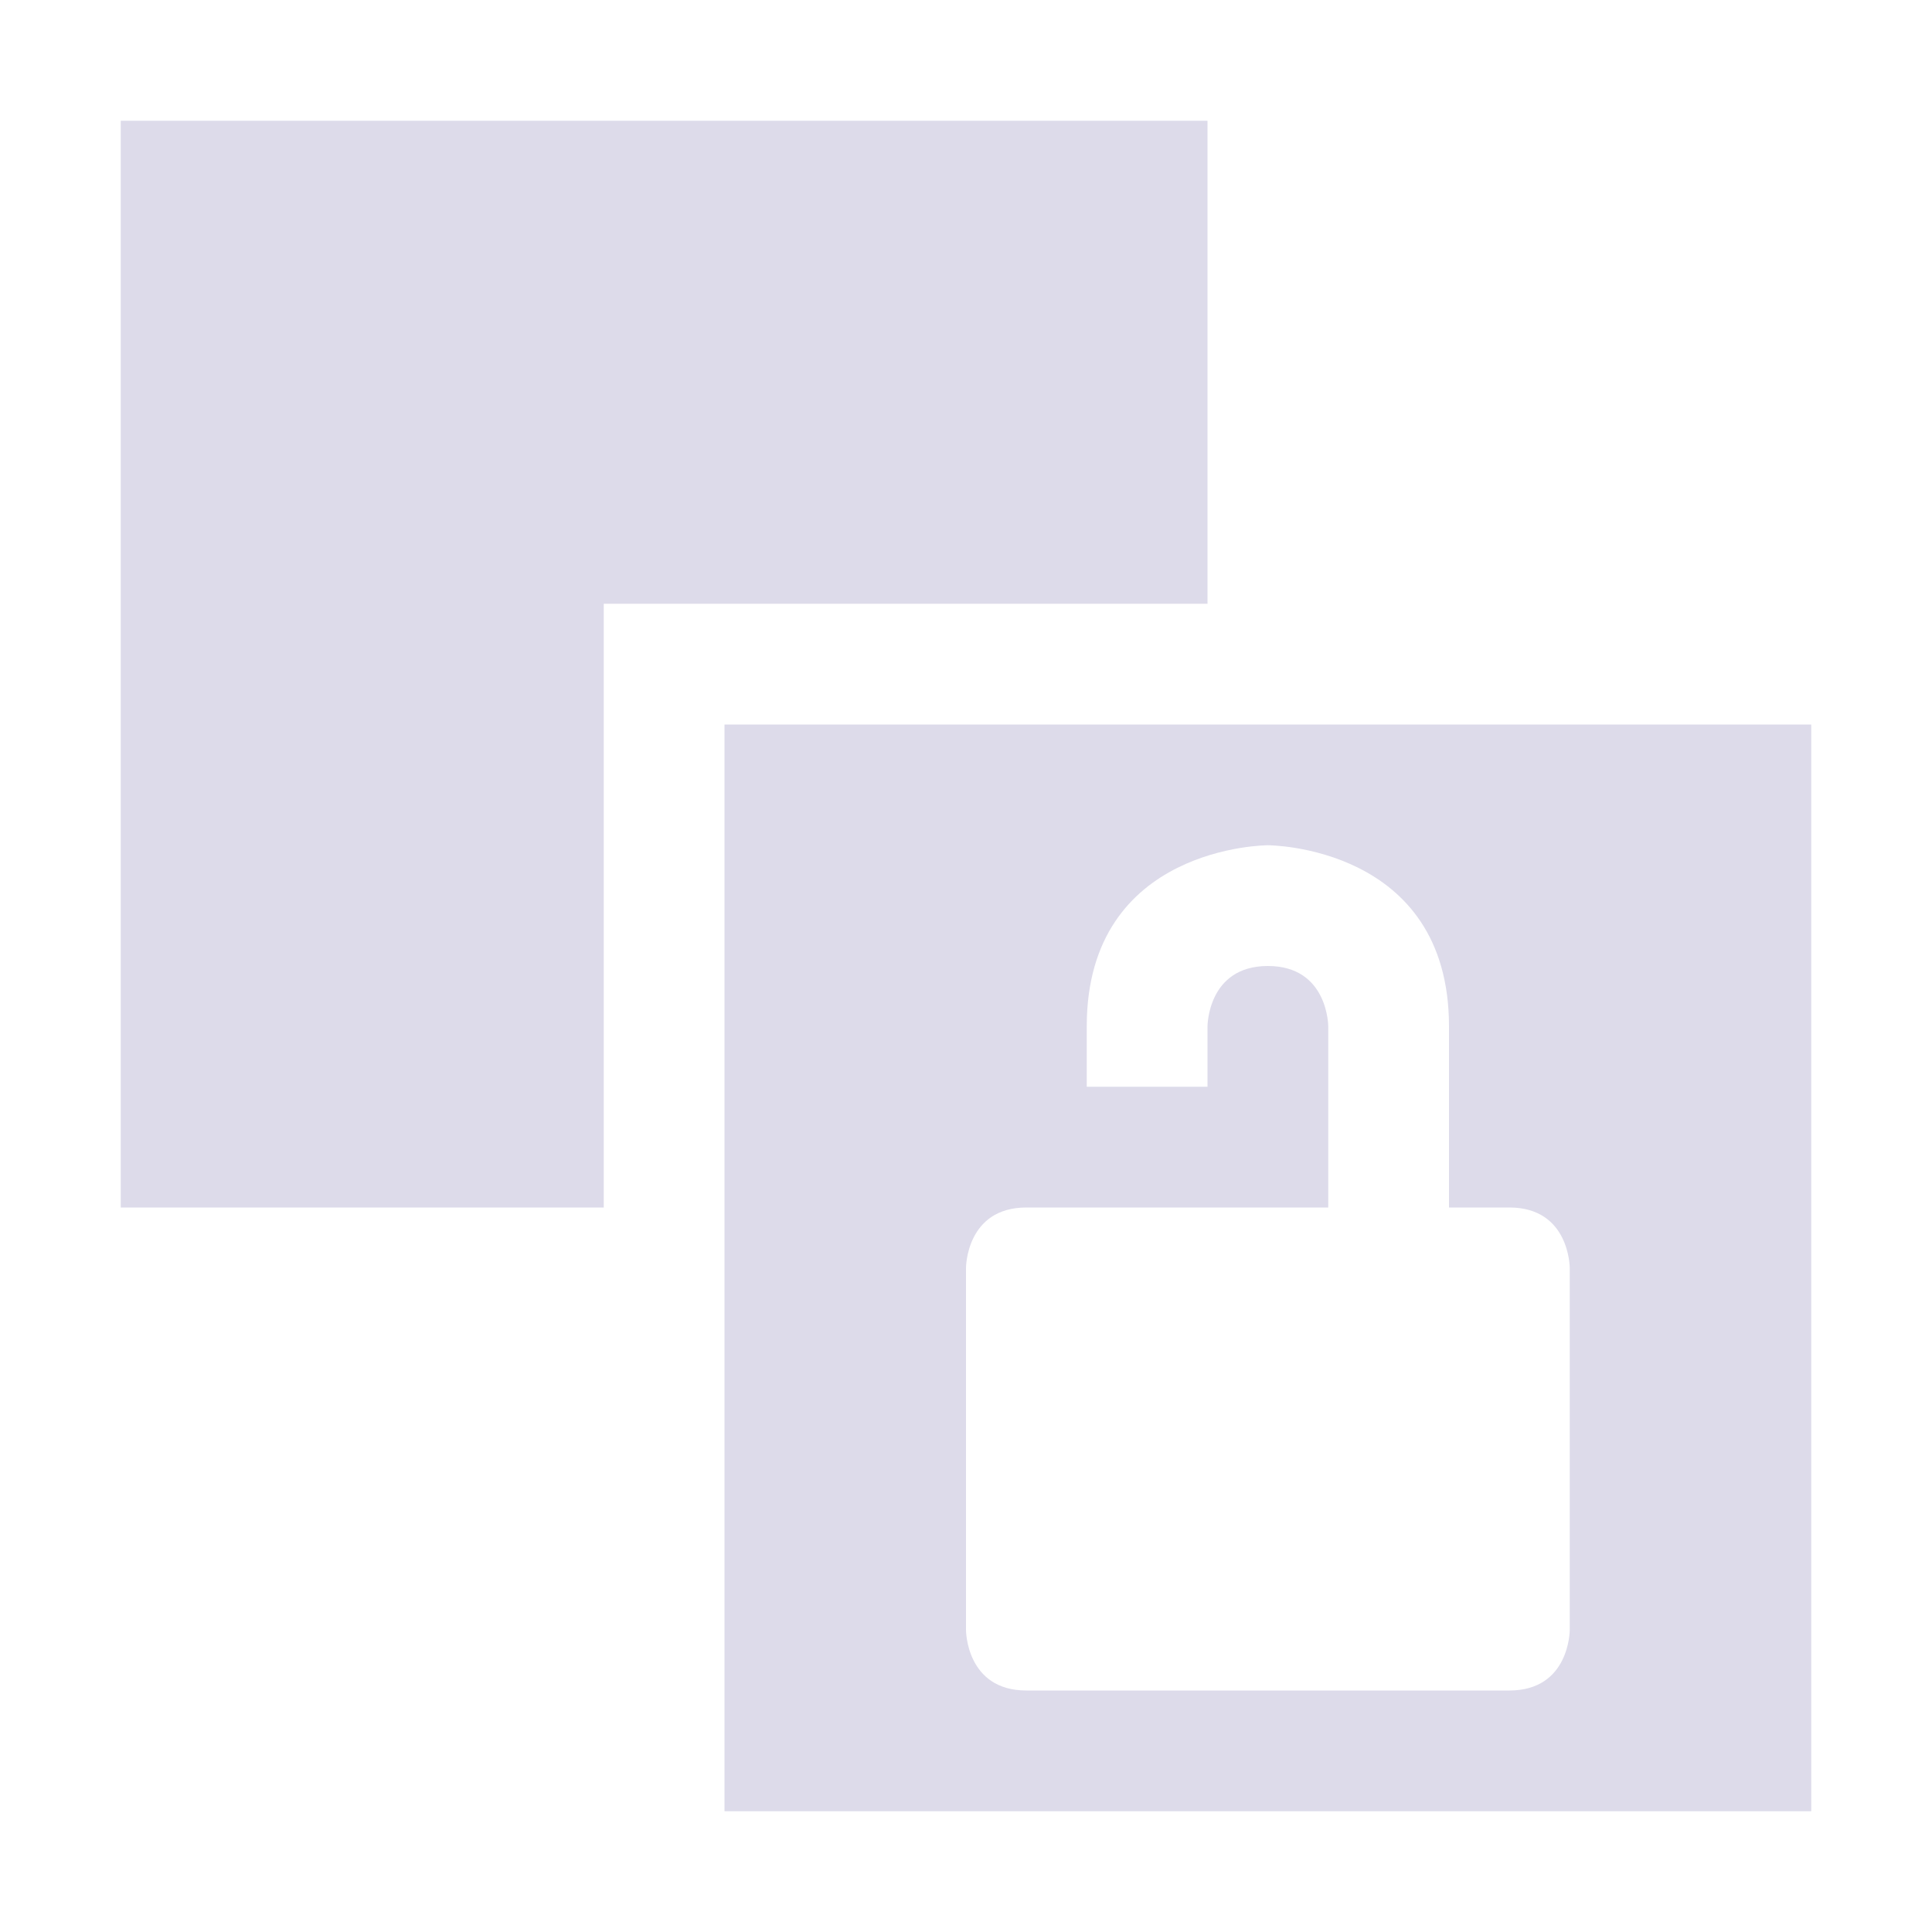 <svg xmlns="http://www.w3.org/2000/svg" width="16" height="16" version="1.1">
 <defs>
  <style id="current-color-scheme" type="text/css">
   .ColorScheme-Text { color:#dddbea; } .ColorScheme-Highlight { color:#4285f4; } .ColorScheme-NeutralText { color:#ff9800; } .ColorScheme-PositiveText { color:#4caf50; } .ColorScheme-NegativeText { color:#f44336; }
  </style>
 </defs>
 <path style="fill:currentColor" class="ColorScheme-Text" d="M 6,6 V 15 H 15 V 6 Z M 10.5,7 C 10.5,7 12,7 12,8.5 V 10 H 12.5 C 13,10 13,10.5 13,10.5 V 13.5 C 13,13.5 13,14 12.5,14 H 8.5 C 8,14 8,13.5 8,13.5 V 10.5 C 8,10.5 8,10 8.5,10 H 11 V 8.5 C 11,8.5 11,8 10.5,8 10,8 10,8.5 10,8.5 V 9 H 9 V 8.5 C 9,7 10.5,7 10.5,7 Z M 1,1 V 10 H 5 V 5 H 10 V 1 Z"/>
</svg>
